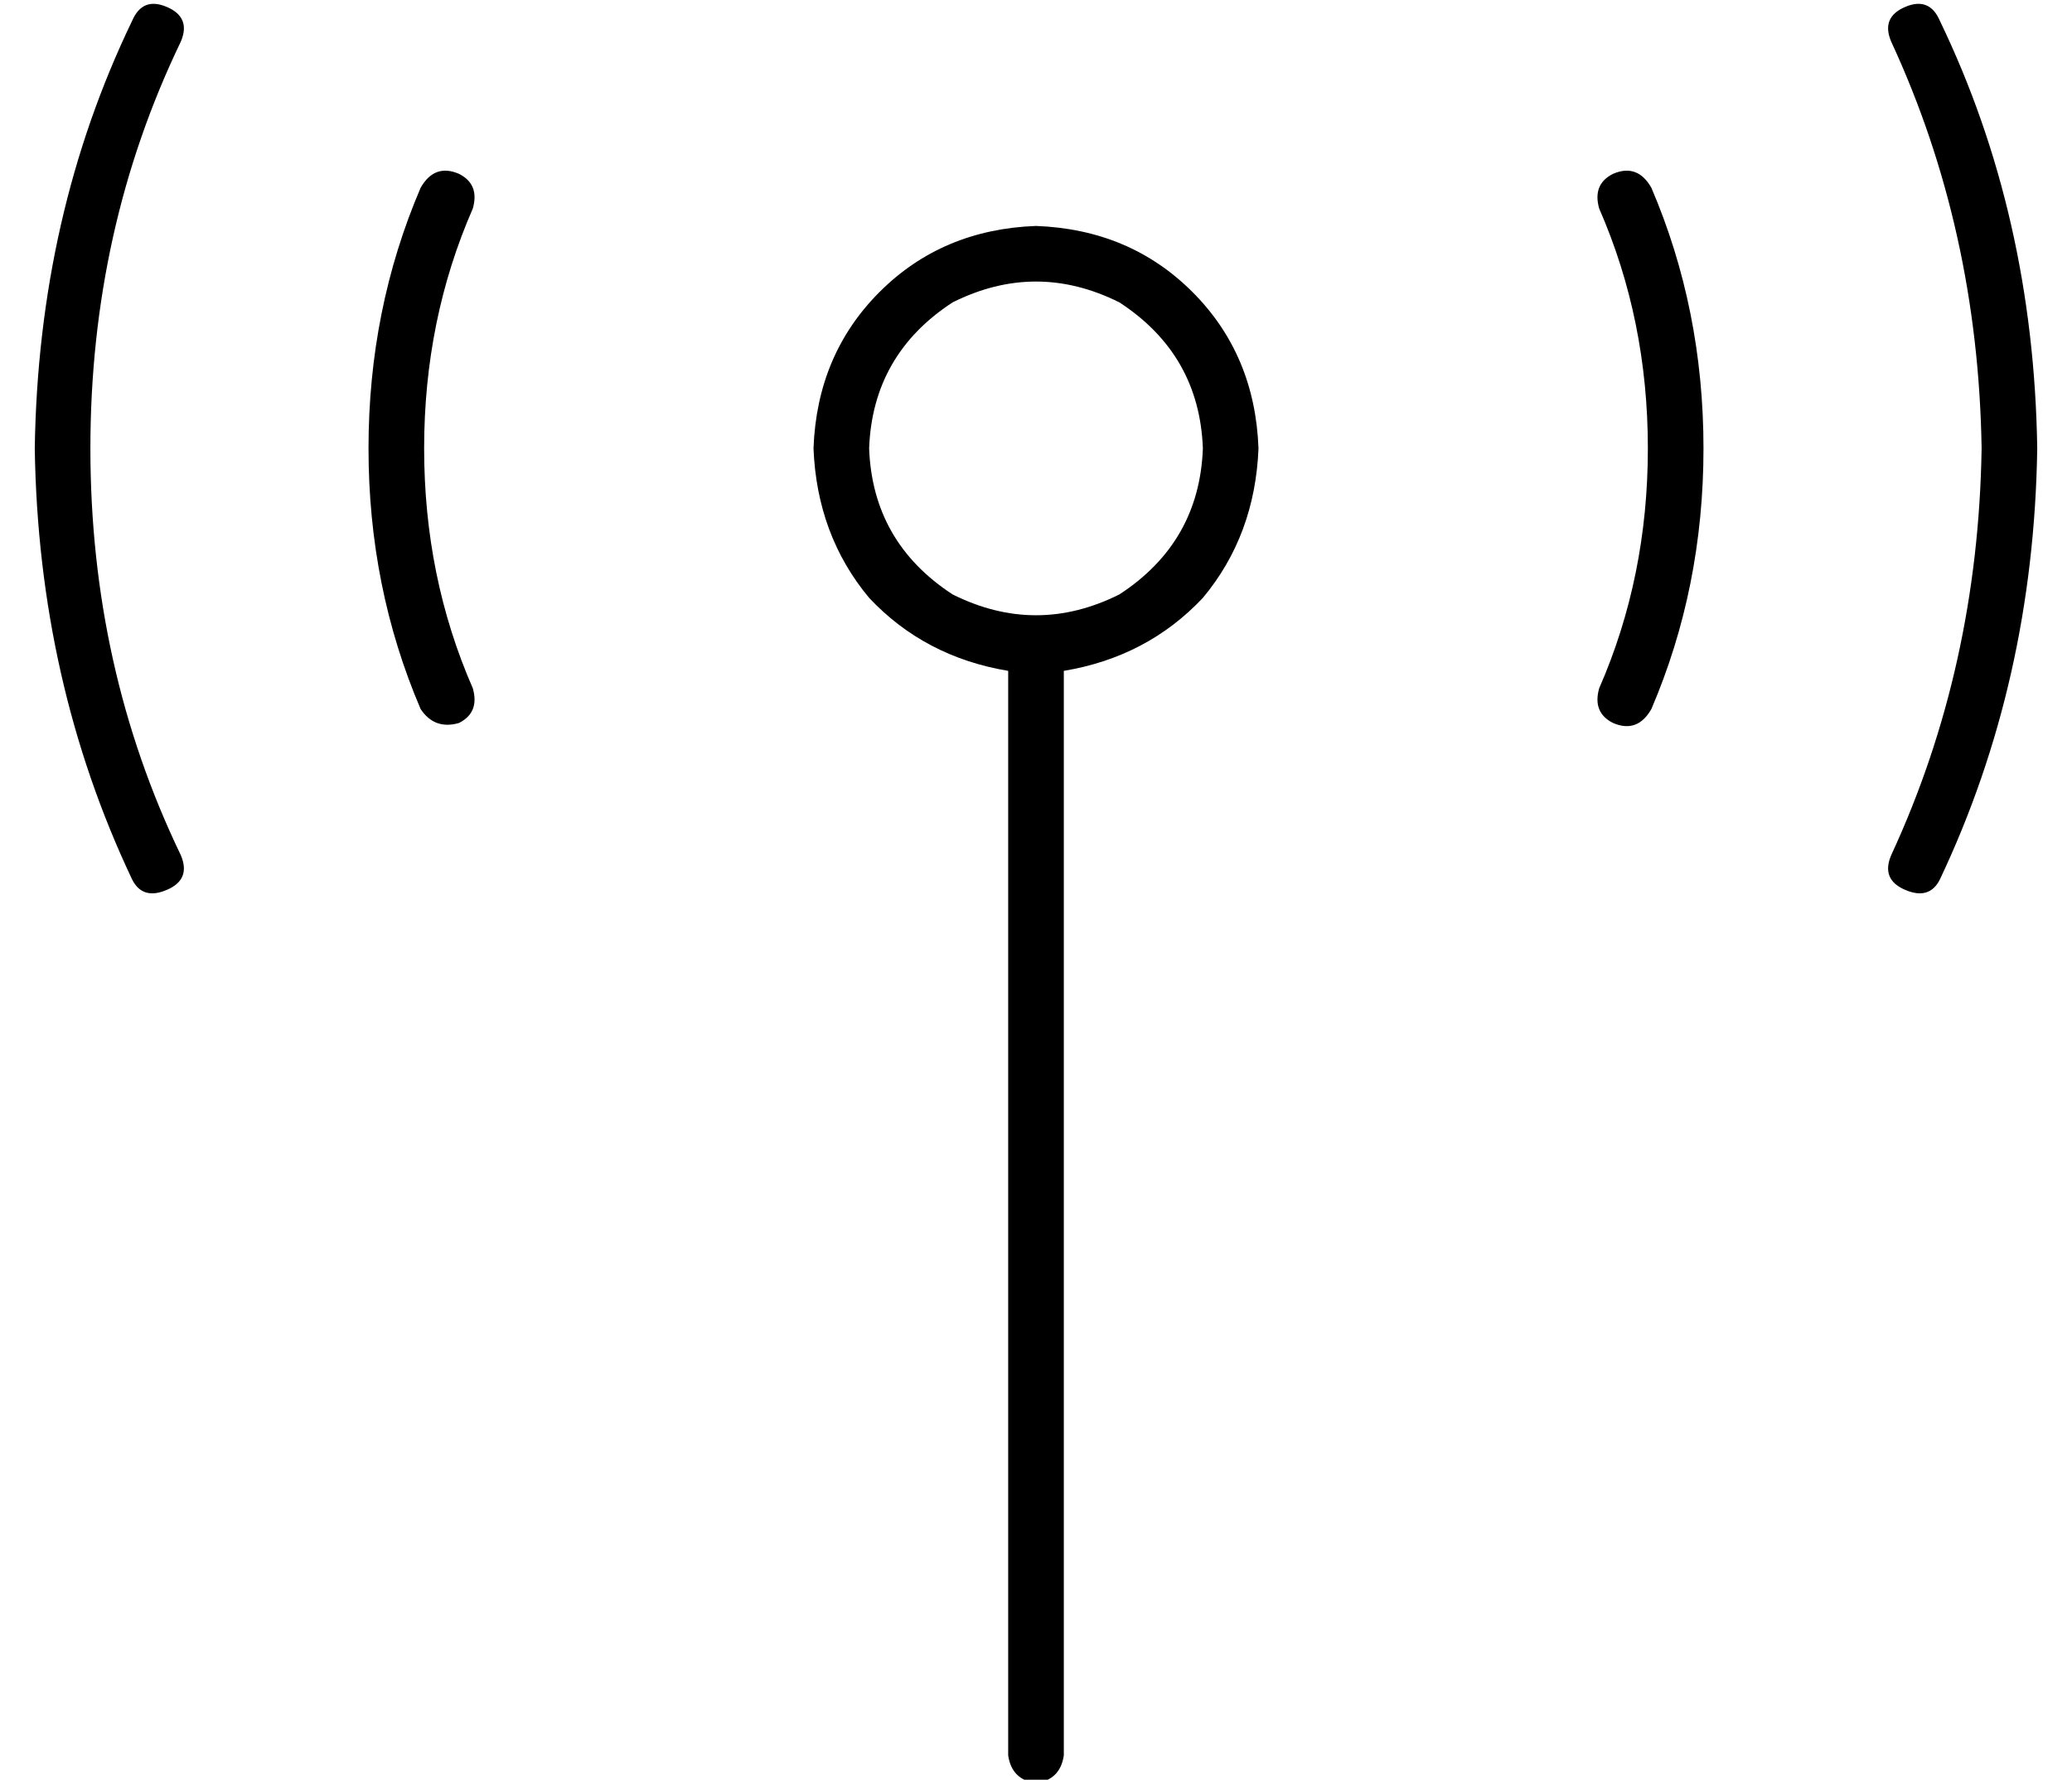 <?xml version="1.0" standalone="no"?>
<!DOCTYPE svg PUBLIC "-//W3C//DTD SVG 1.1//EN" "http://www.w3.org/Graphics/SVG/1.1/DTD/svg11.dtd" >
<svg xmlns="http://www.w3.org/2000/svg" xmlns:xlink="http://www.w3.org/1999/xlink" version="1.1" viewBox="-10 -40 596 512">
   <path fill="currentColor"
d="M42 -28q-26 54 -26 117t26 117q3 7 -4 10t-10 -3q-27 -57 -28 -124q1 -67 28 -123q3 -7 10 -4t4 10v0zM548 -34q27 56 28 123q-1 67 -28 124q-3 6 -10 3t-4 -10q25 -54 26 -117q-1 -63 -26 -117q-3 -7 4 -10t10 4v0zM336 89q-1 -27 -24 -42q-24 -12 -48 0q-23 15 -24 42
q1 27 24 42q24 12 48 0q23 -15 24 -42v0zM352 89q-1 25 -16 43v0v0q-16 17 -40 21v312v0q-1 7 -8 8q-7 -1 -8 -8v-312v0q-24 -4 -40 -21q-15 -18 -16 -43q1 -27 19 -45t45 -19q27 1 45 19t19 45v0zM126 20q-14 32 -14 69t14 69q2 7 -4 10q-7 2 -11 -4q-15 -35 -15 -75
t15 -75q4 -7 11 -4q6 3 4 10v0zM465 14q15 35 15 75t-15 75q-4 7 -11 4q-6 -3 -4 -10q14 -32 14 -69t-14 -69q-2 -7 4 -10q7 -3 11 4v0z" />
</svg>
